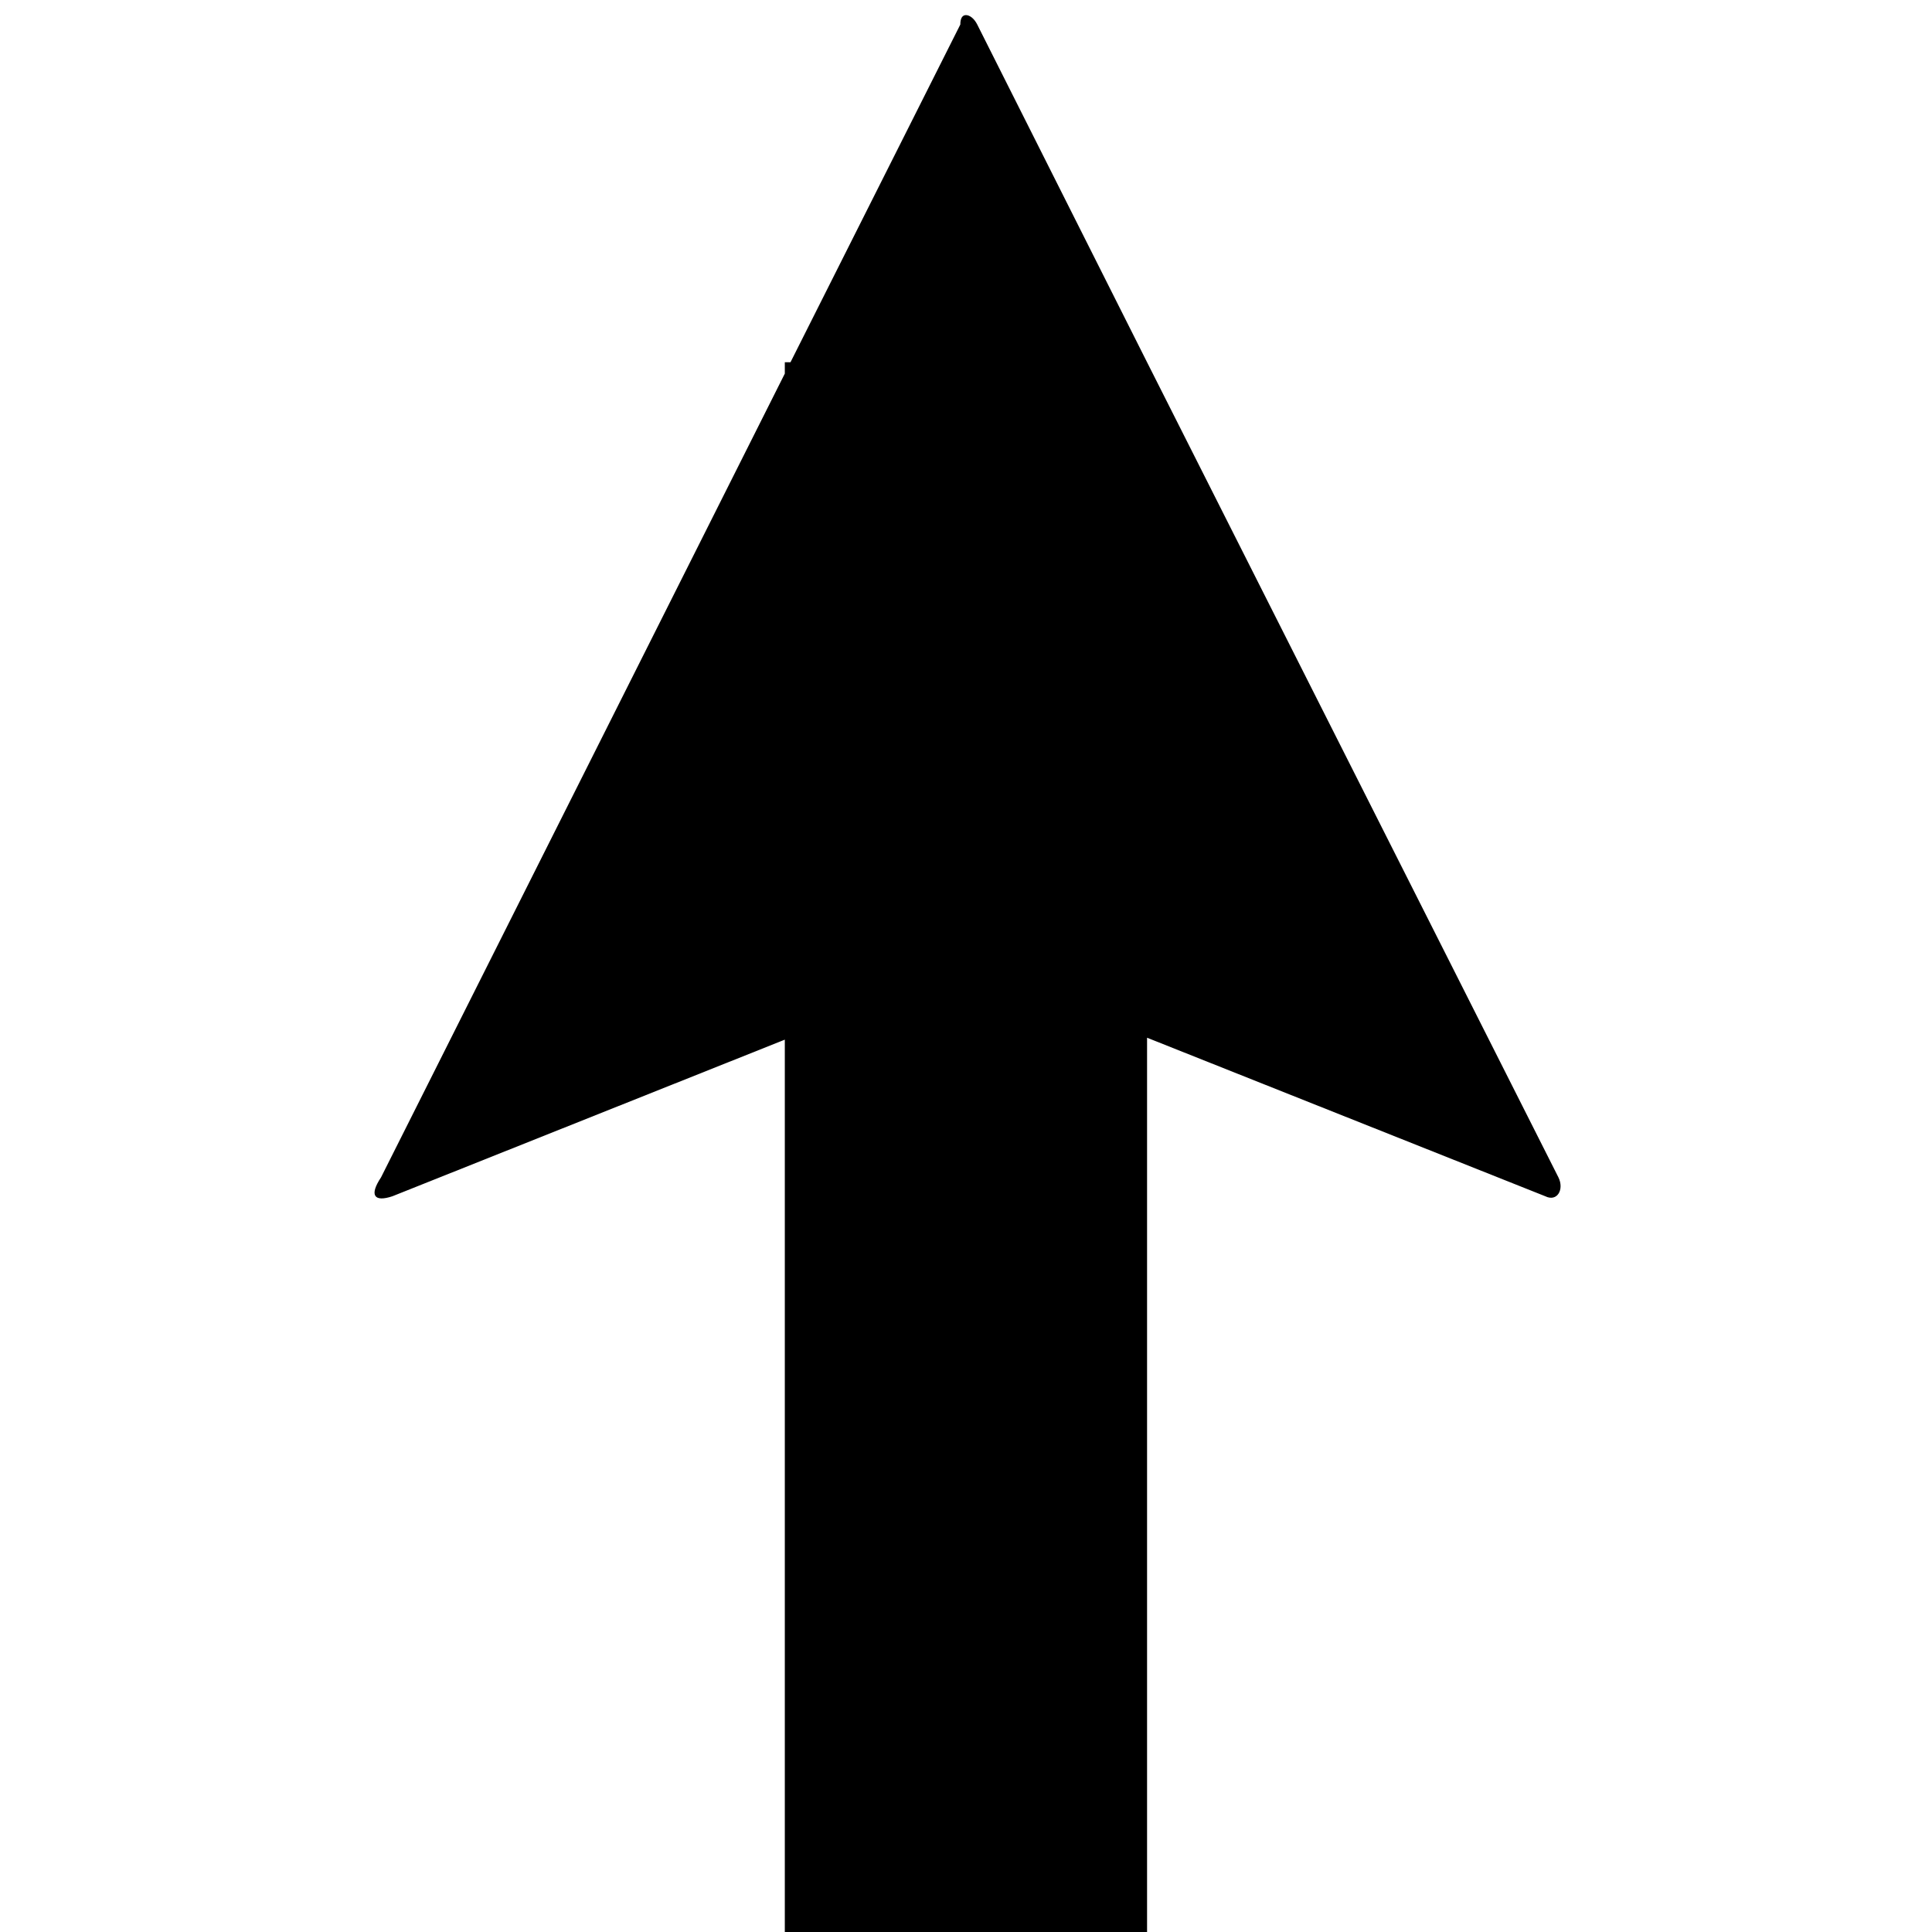 <svg data-icon="arrow-thick" data-containerTransform="translate(6 0)" data-width="null" data-height="null" xmlns="http://www.w3.org/2000/svg" version="1.1" width="32" height="32" viewBox="0 0 32 32">
  <path d="M10 .25c-.063 0-.094.056-.094.156l-2.813 5.594h-.094v.188l-6.688 13.313c-.2.3-.112.413.188.313l6.5-2.594v14.781h6v-14.813l6.594 2.625c.2.1.319-.113.219-.313l-6.813-13.5-2.813-5.594c-.05-.1-.125-.156-.188-.156z" transform="translate(6)" />
</svg>